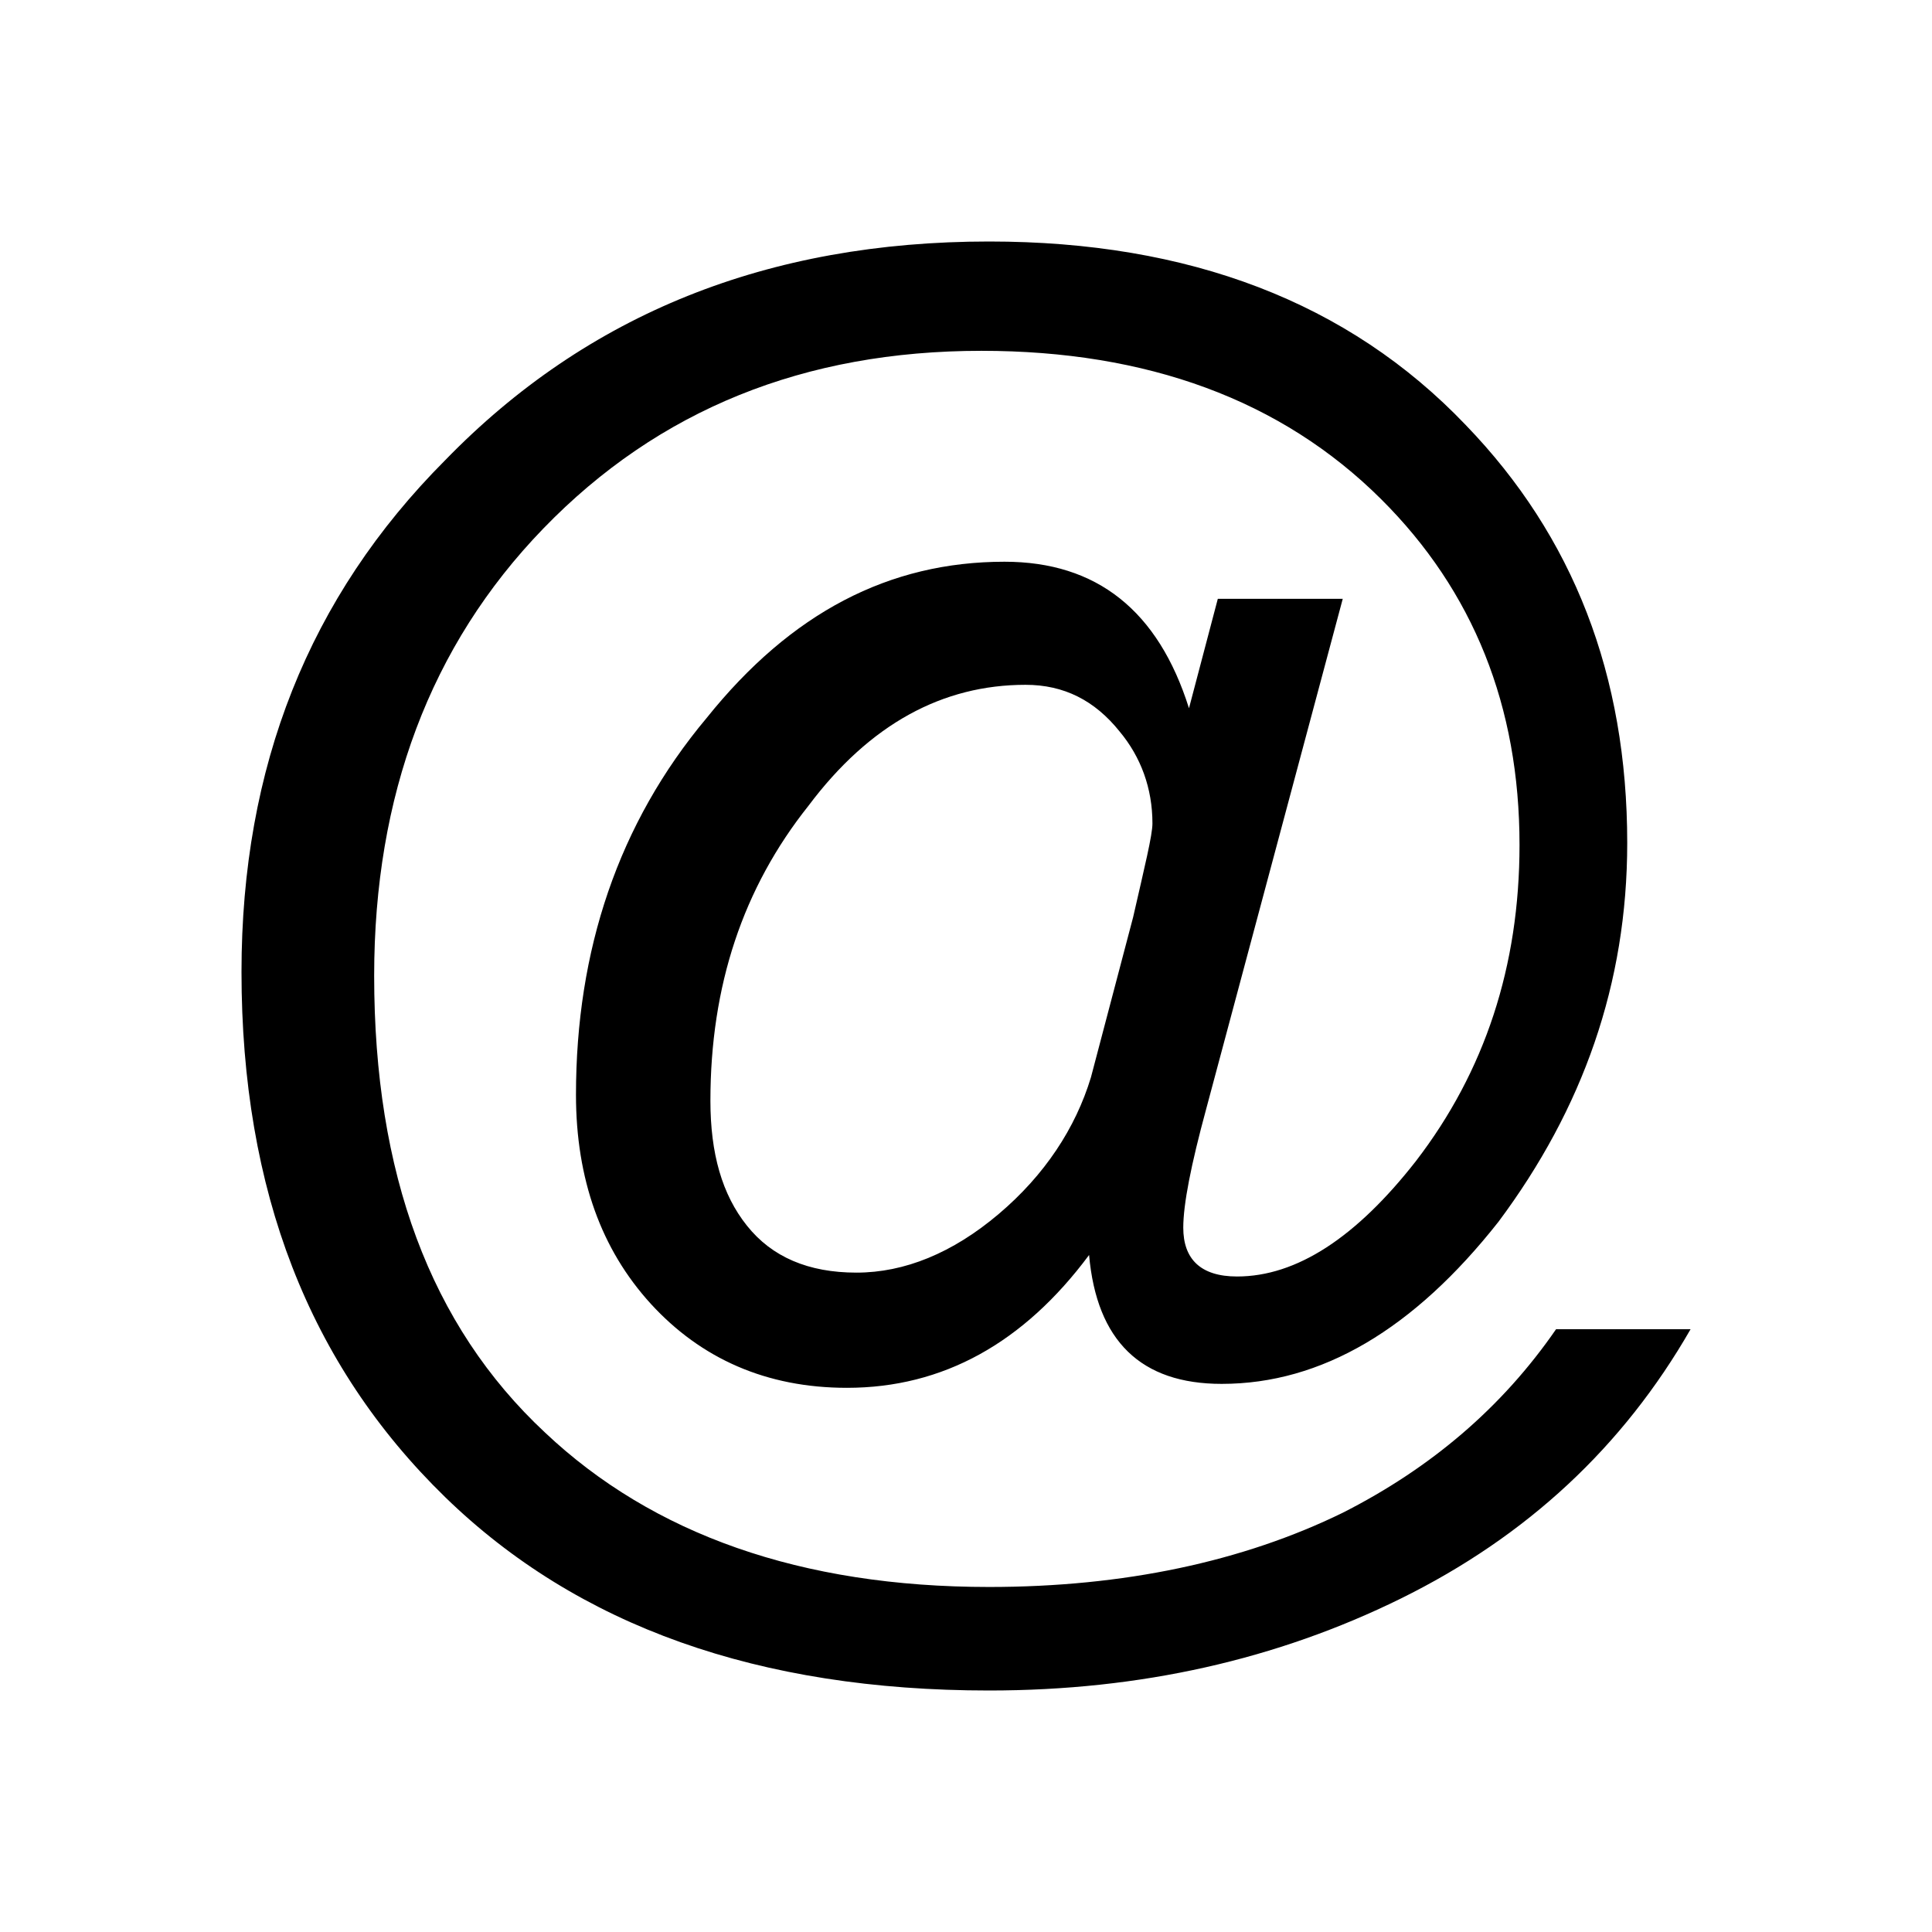 <svg xmlns="http://www.w3.org/2000/svg" viewBox="0 0 24 24"><path d="M12.287 3c-2.746 0-4.99.898-6.757 2.717C3.837 7.415 3 9.526 3 12.073c0 2.717.836 4.876 2.53 6.525C7.178 20.2 9.422 21 12.287 21c1.886 0 3.581-.388 5.11-1.14 1.575-.776 2.768-1.892 3.604-3.348h-1.671c-.669.97-1.552 1.723-2.65 2.28-1.241.607-2.721.922-4.392.922-2.34 0-4.178-.655-5.515-1.916-1.432-1.334-2.125-3.227-2.125-5.677 0-2.232.693-4.1 2.101-5.555 1.432-1.48 3.247-2.208 5.443-2.208 2.053 0 3.724.607 4.966 1.844 1.145 1.14 1.718 2.572 1.718 4.294 0 1.504-.43 2.814-1.289 3.93-.74.946-1.48 1.431-2.22 1.431-.454 0-.668-.218-.668-.606 0-.291.095-.777.286-1.48l1.695-6.332h-1.552l-.358 1.359c-.382-1.213-1.146-1.82-2.292-1.82-1.432 0-2.65.631-3.7 1.941-1.098 1.31-1.623 2.887-1.623 4.682 0 1.043.31 1.916.93 2.596.622.679 1.433 1.043 2.436 1.043 1.194 0 2.196-.558 3.008-1.65.095 1.068.644 1.601 1.647 1.601 1.241 0 2.387-.679 3.438-2.013 1.05-1.407 1.6-2.96 1.6-4.706 0-2.087-.67-3.809-2.006-5.192C16.75 3.752 14.769 3 12.287 3Zm.453 5.507c.477 0 .86.194 1.17.582.262.315.406.703.406 1.14 0 .146-.096.534-.24 1.165l-.524 1.989c-.191.63-.573 1.213-1.146 1.698-.573.485-1.17.728-1.767.728s-1.05-.194-1.36-.583c-.31-.388-.454-.897-.454-1.552 0-1.431.406-2.644 1.217-3.663.764-1.02 1.671-1.504 2.698-1.504Z"/></svg>